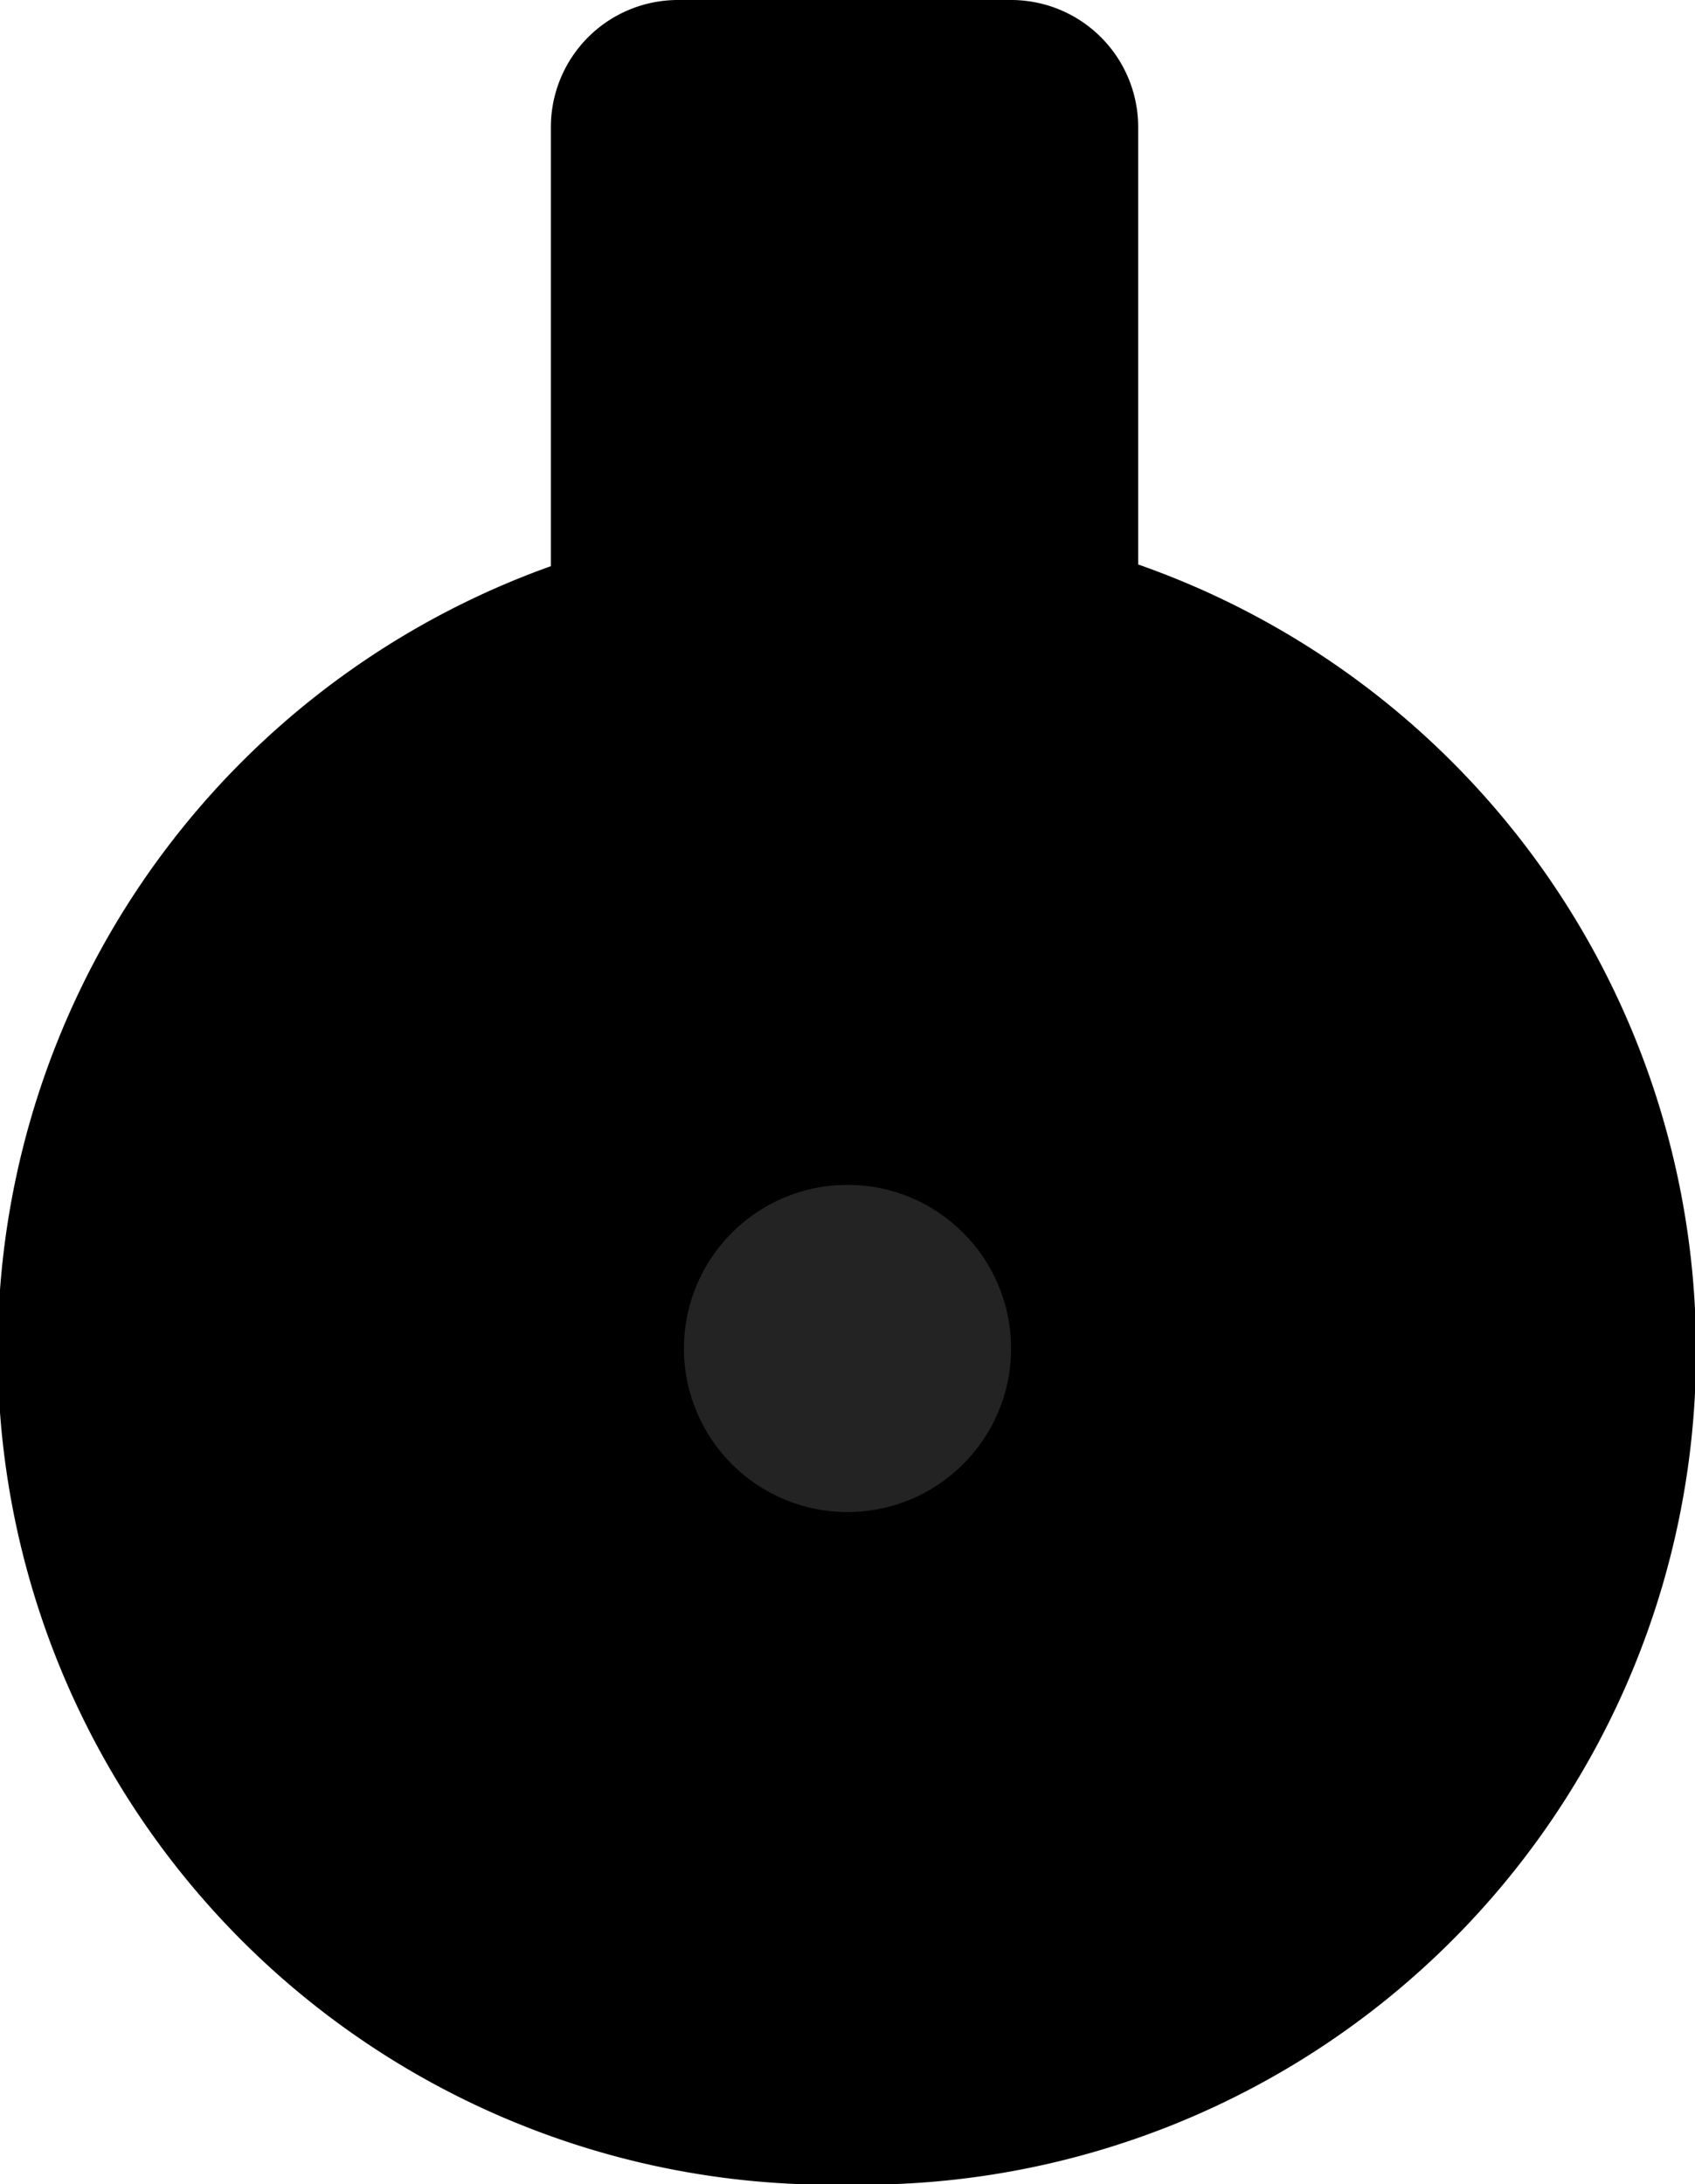 <svg xmlns="http://www.w3.org/2000/svg" width="40" height="51.54" viewBox="0 0 40 51.54"><title>submarine</title><path d="M31.86,21.63V11.31a3,3,0,0,0-3-3H21a3,3,0,0,0-3,3V21.67a19.67,19.67,0,0,0,7,38.19,19.67,19.67,0,0,0,6.86-38.23Z" transform="translate(-5 -8.31)"/><circle cx="20" cy="31.82" r="3.86" fill="#232323"/></svg>